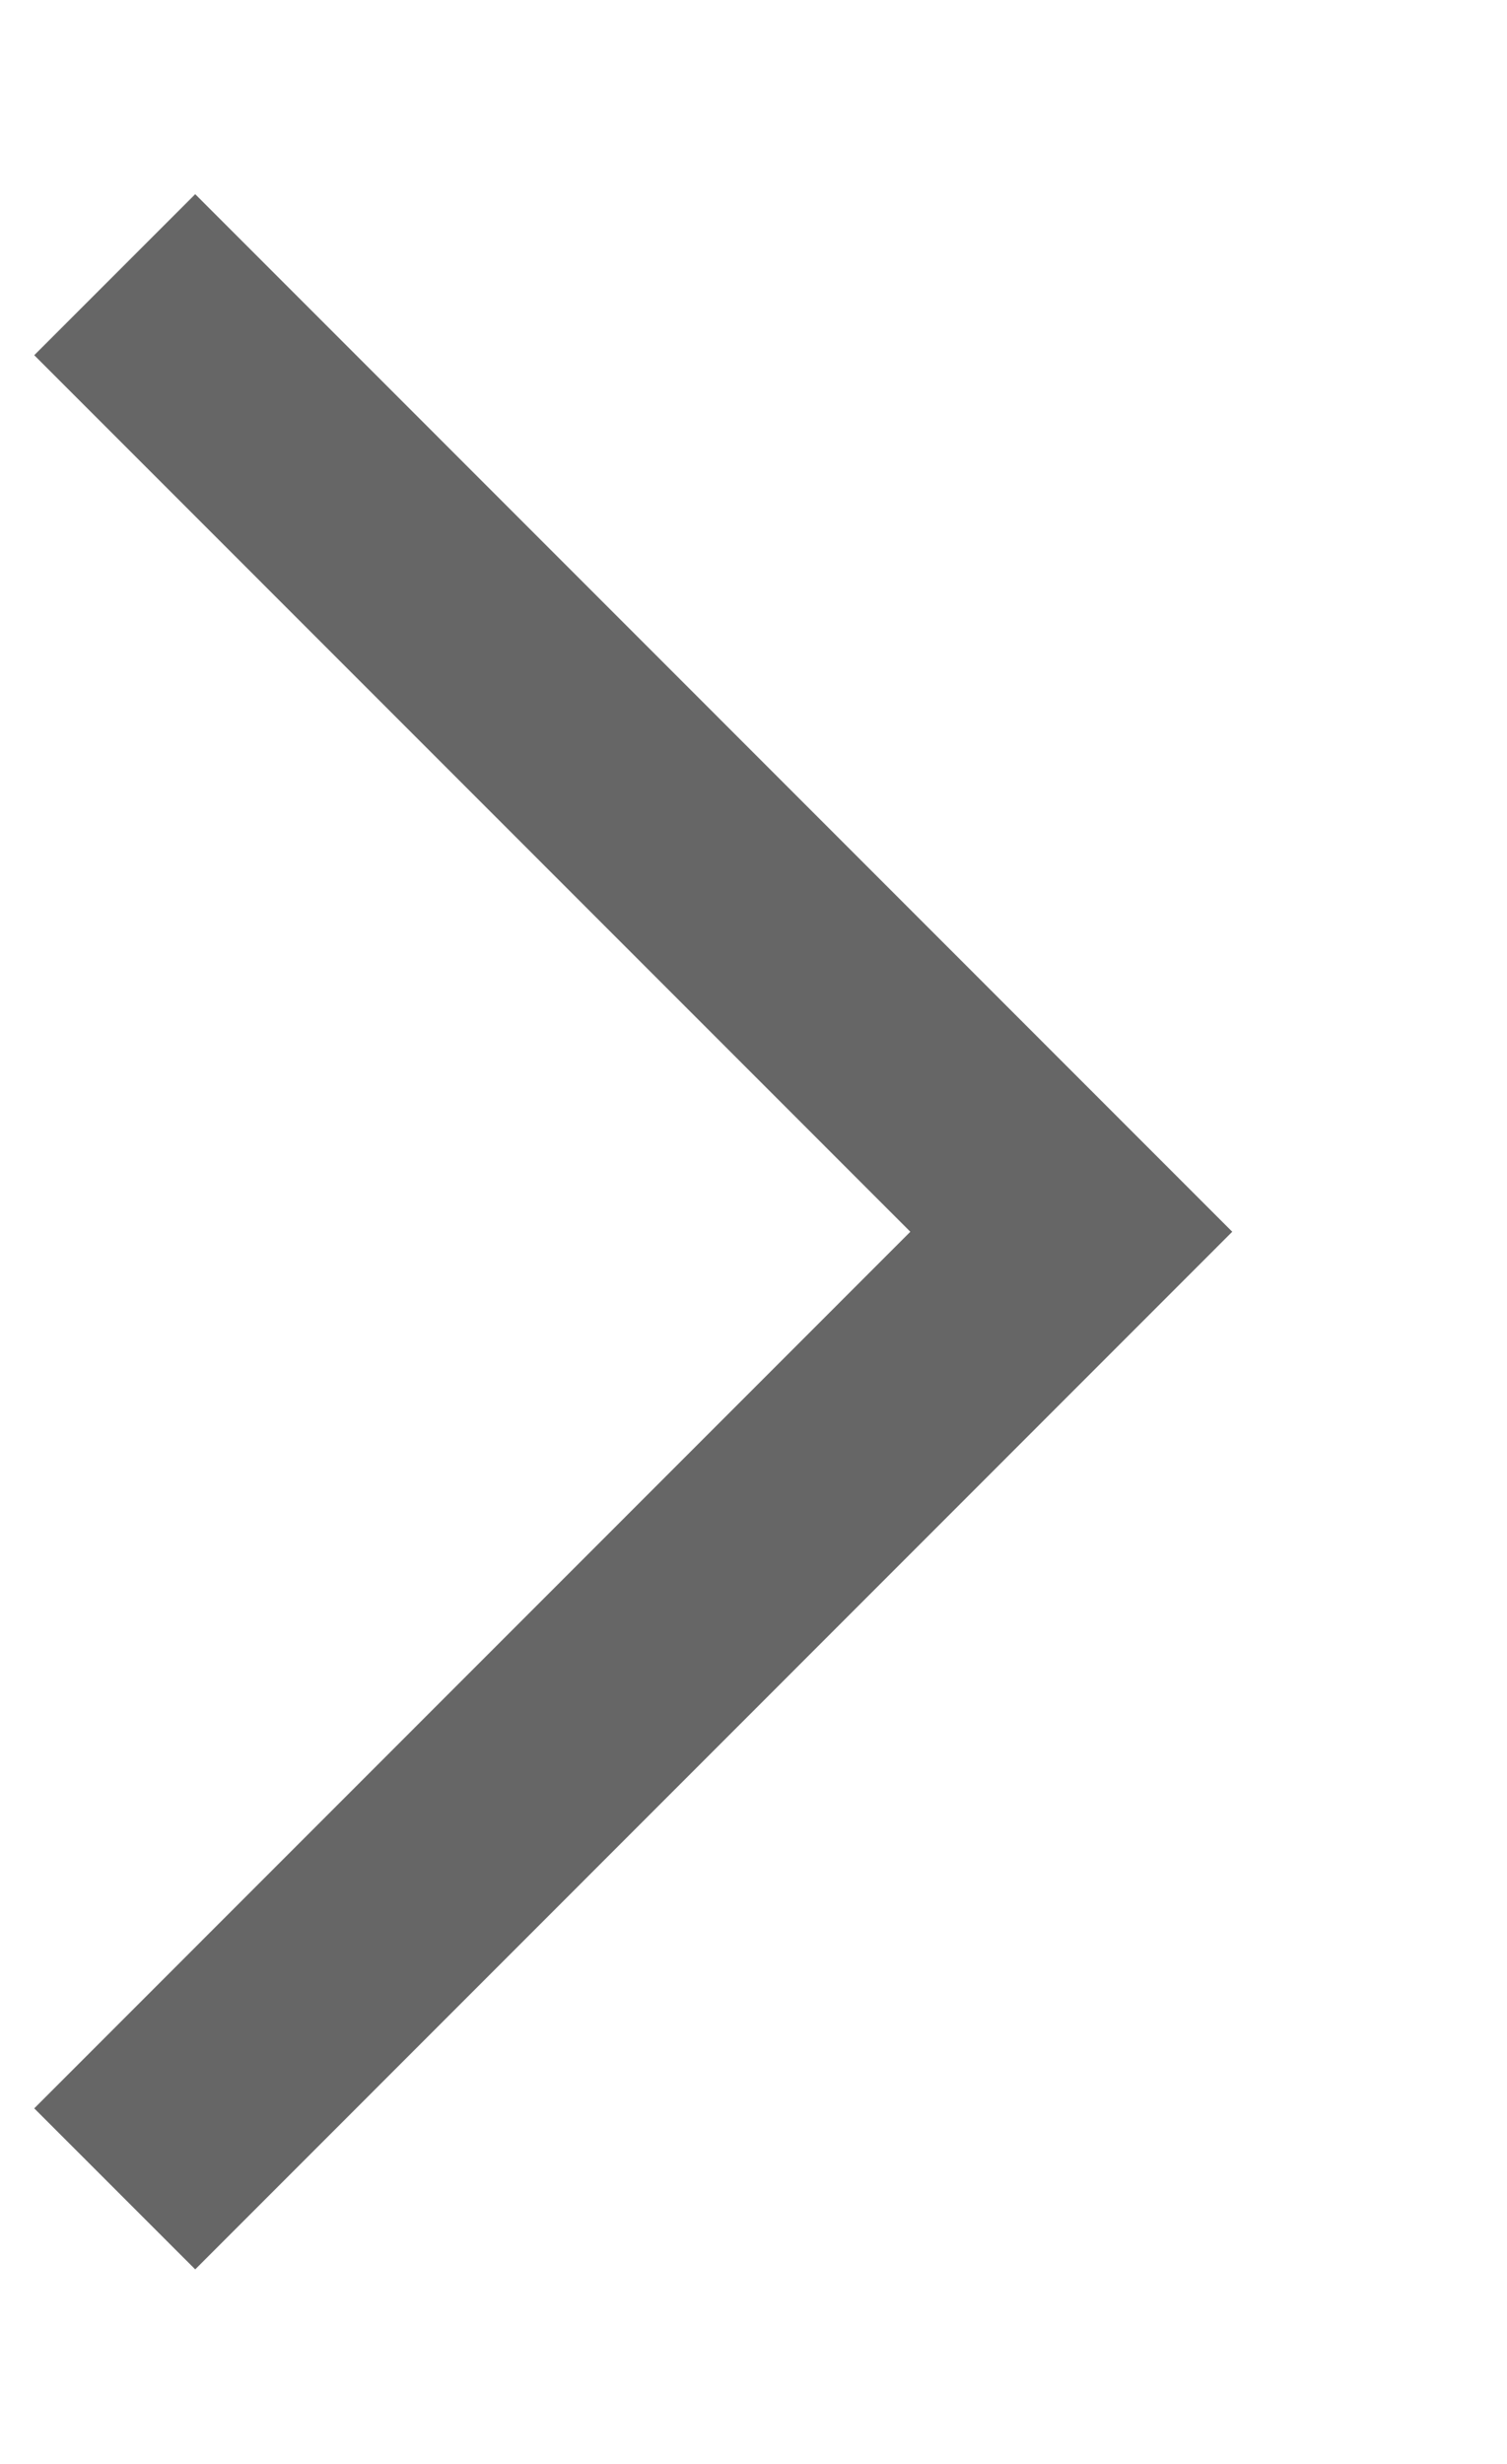 <svg xmlns="http://www.w3.org/2000/svg" width="33.1" height="54.093" viewBox="0 0 33.1 54.093">
  <defs>
    <style>
      .cls-1 {
        fill: none;
        stroke: #666;
        stroke-width: 5px;
        fill-rule: evenodd;
      }
    </style>
  </defs>
  <path id="arrow_right_events" class="cls-1" d="M2014.36,907.027l21.01-21.014L2014.36,865" transform="translate(-2011.84 -858.969)"/>
</svg>
